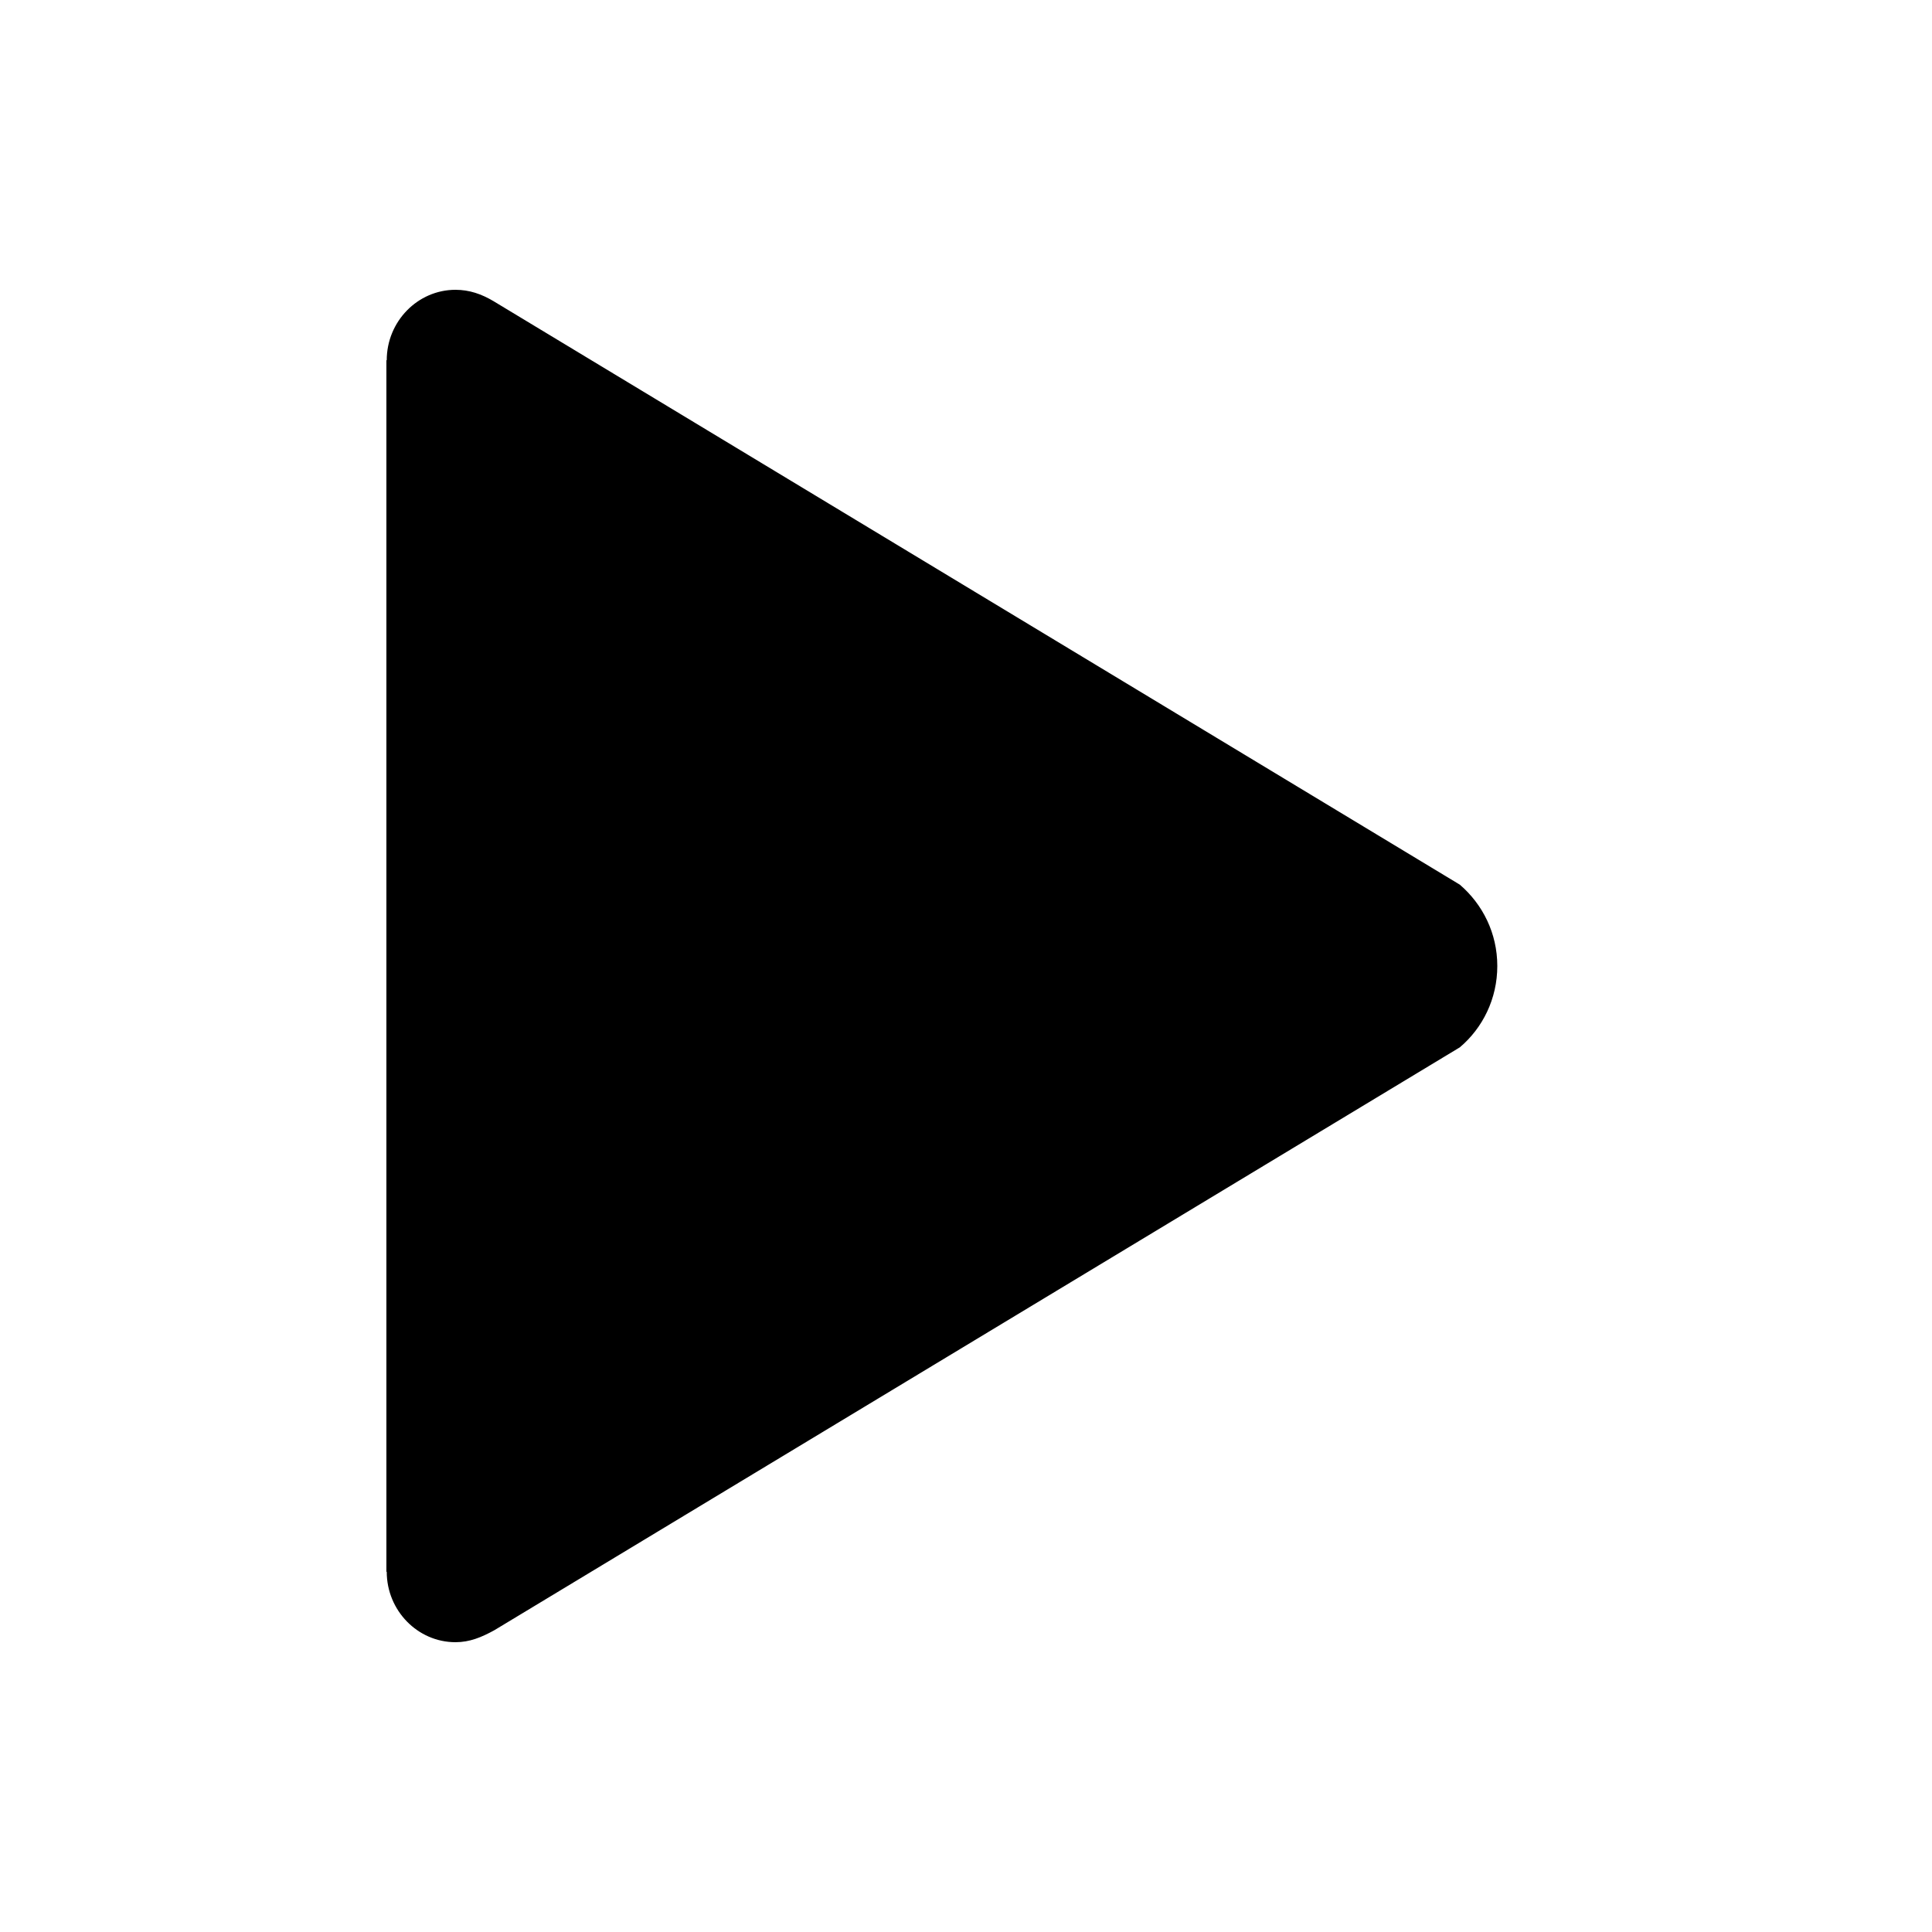 <svg width="40" height="40" viewBox="0 0 40 40" fill="none" xmlns="http://www.w3.org/2000/svg">
<path d="M30.224 18.316L10.214 6.233C9.969 6.088 9.718 6 9.43 6C8.647 6 8.007 6.656 8.007 7.458H8V32.542H8.007C8.007 33.344 8.647 34 9.43 34C9.725 34 9.969 33.898 10.235 33.752L30.224 21.684C30.698 21.283 31 20.678 31 20C31 19.322 30.698 18.724 30.224 18.316Z" fill="black"/>
</svg>
